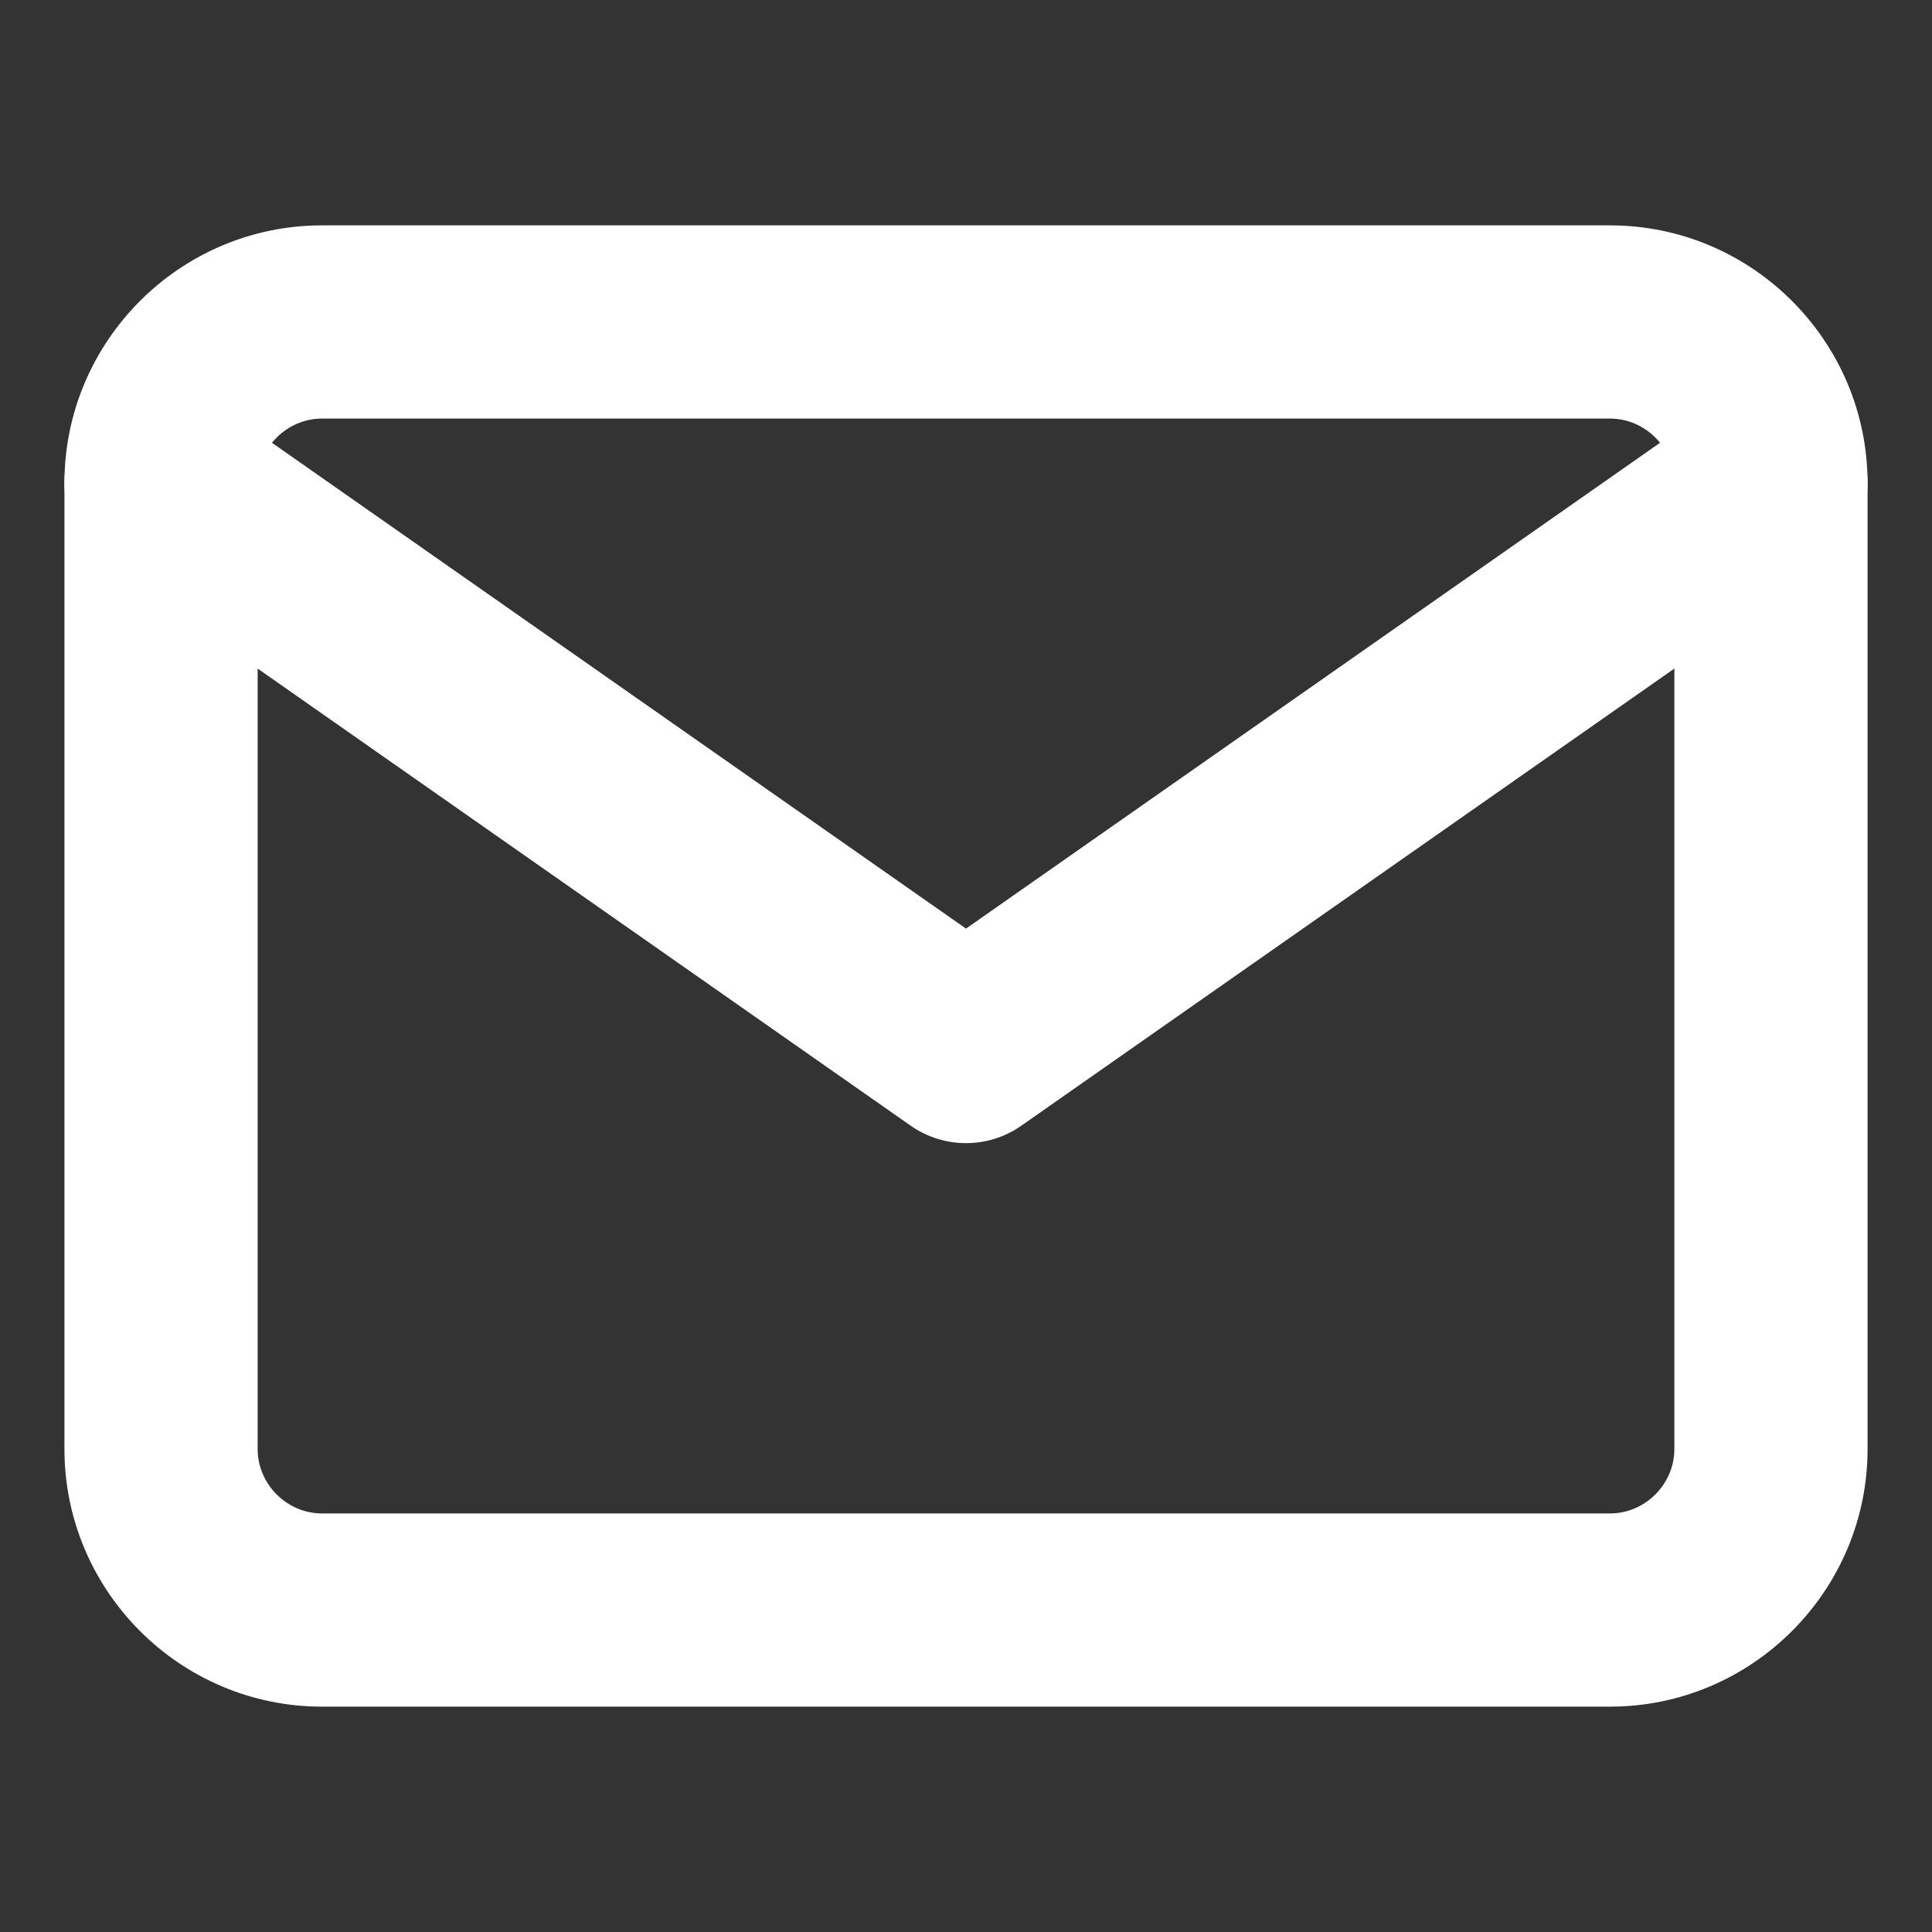 <svg width="20" height="20" viewBox="0 0 20 20" fill="none" xmlns="http://www.w3.org/2000/svg">
<rect x="0" y="0" width="20" height="20" fill="#333333" stroke="none"/>
<path fill-rule="evenodd" clip-rule="evenodd" d="M3.333 4.333C2.969 4.333 2.667 4.636 2.667 5V15C2.667 15.364 2.969 15.667 3.333 15.667H16.667C17.031 15.667 17.333 15.364 17.333 15V5C17.333 4.636 17.031 4.333 16.667 4.333H3.333ZM0.667 5C0.667 3.531 1.864 2.333 3.333 2.333H16.667C18.136 2.333 19.333 3.531 19.333 5V15C19.333 16.469 18.136 17.667 16.667 17.667H3.333C1.864 17.667 0.667 16.469 0.667 15V5Z" fill="white"/>
<path fill-rule="evenodd" clip-rule="evenodd" d="M0.847 4.427C1.164 3.974 1.788 3.864 2.24 4.181L10 9.613L17.76 4.181C18.212 3.864 18.836 3.974 19.153 4.427C19.469 4.879 19.359 5.503 18.907 5.819L10.573 11.653C10.229 11.894 9.771 11.894 9.427 11.653L1.093 5.819C0.641 5.503 0.531 4.879 0.847 4.427Z" fill="white"/>
</svg>
